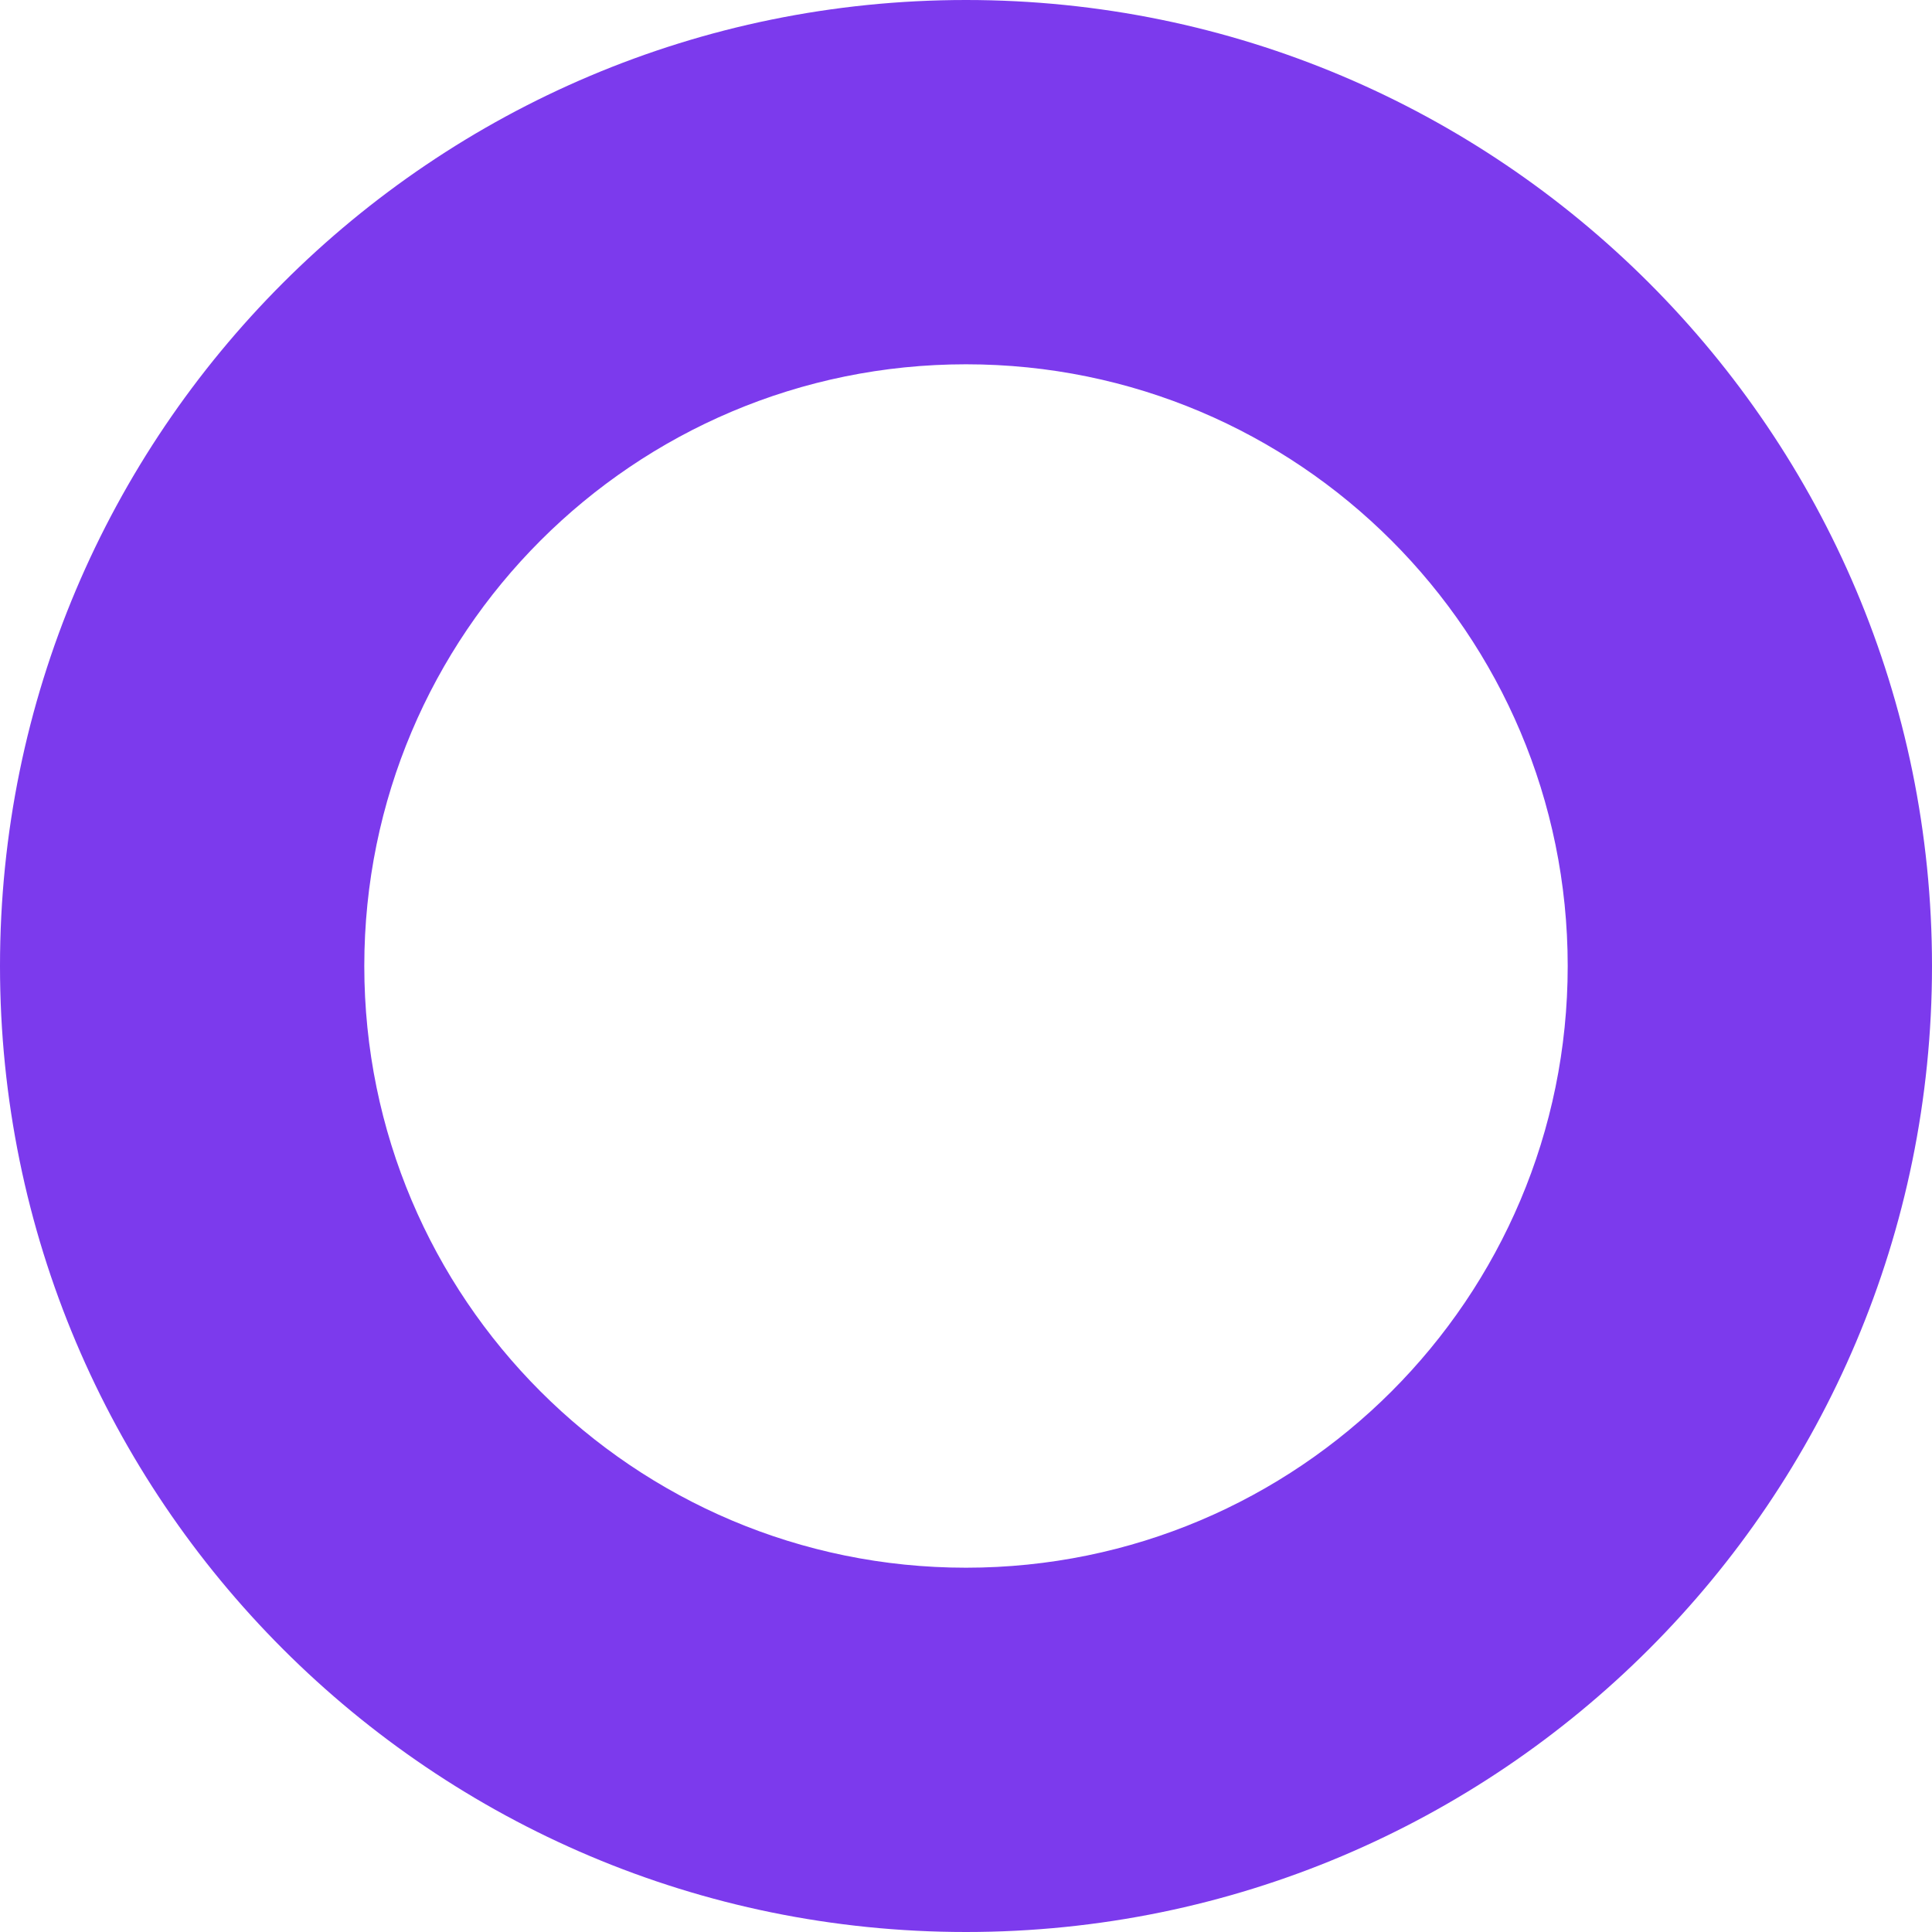 <svg width="64" height="64" viewBox="0 0 364 364" fill="#7c3aed" xmlns="http://www.w3.org/2000/svg">
    <path d="M364 182C364 282.516 282.516 364 182 364C81.484 364 0 282.516 0 182C0 81.484 81.484 0 182 0C282.516 0 364 81.484 364 182ZM68.635 182C68.635 244.61 119.39 295.365 182 295.365C244.61 295.365 295.365 244.61 295.365 182C295.365 119.39 244.61 68.635 182 68.635C119.39 68.635 68.635 119.39 68.635 182Z" fill="#7c3aed"/>
</svg>